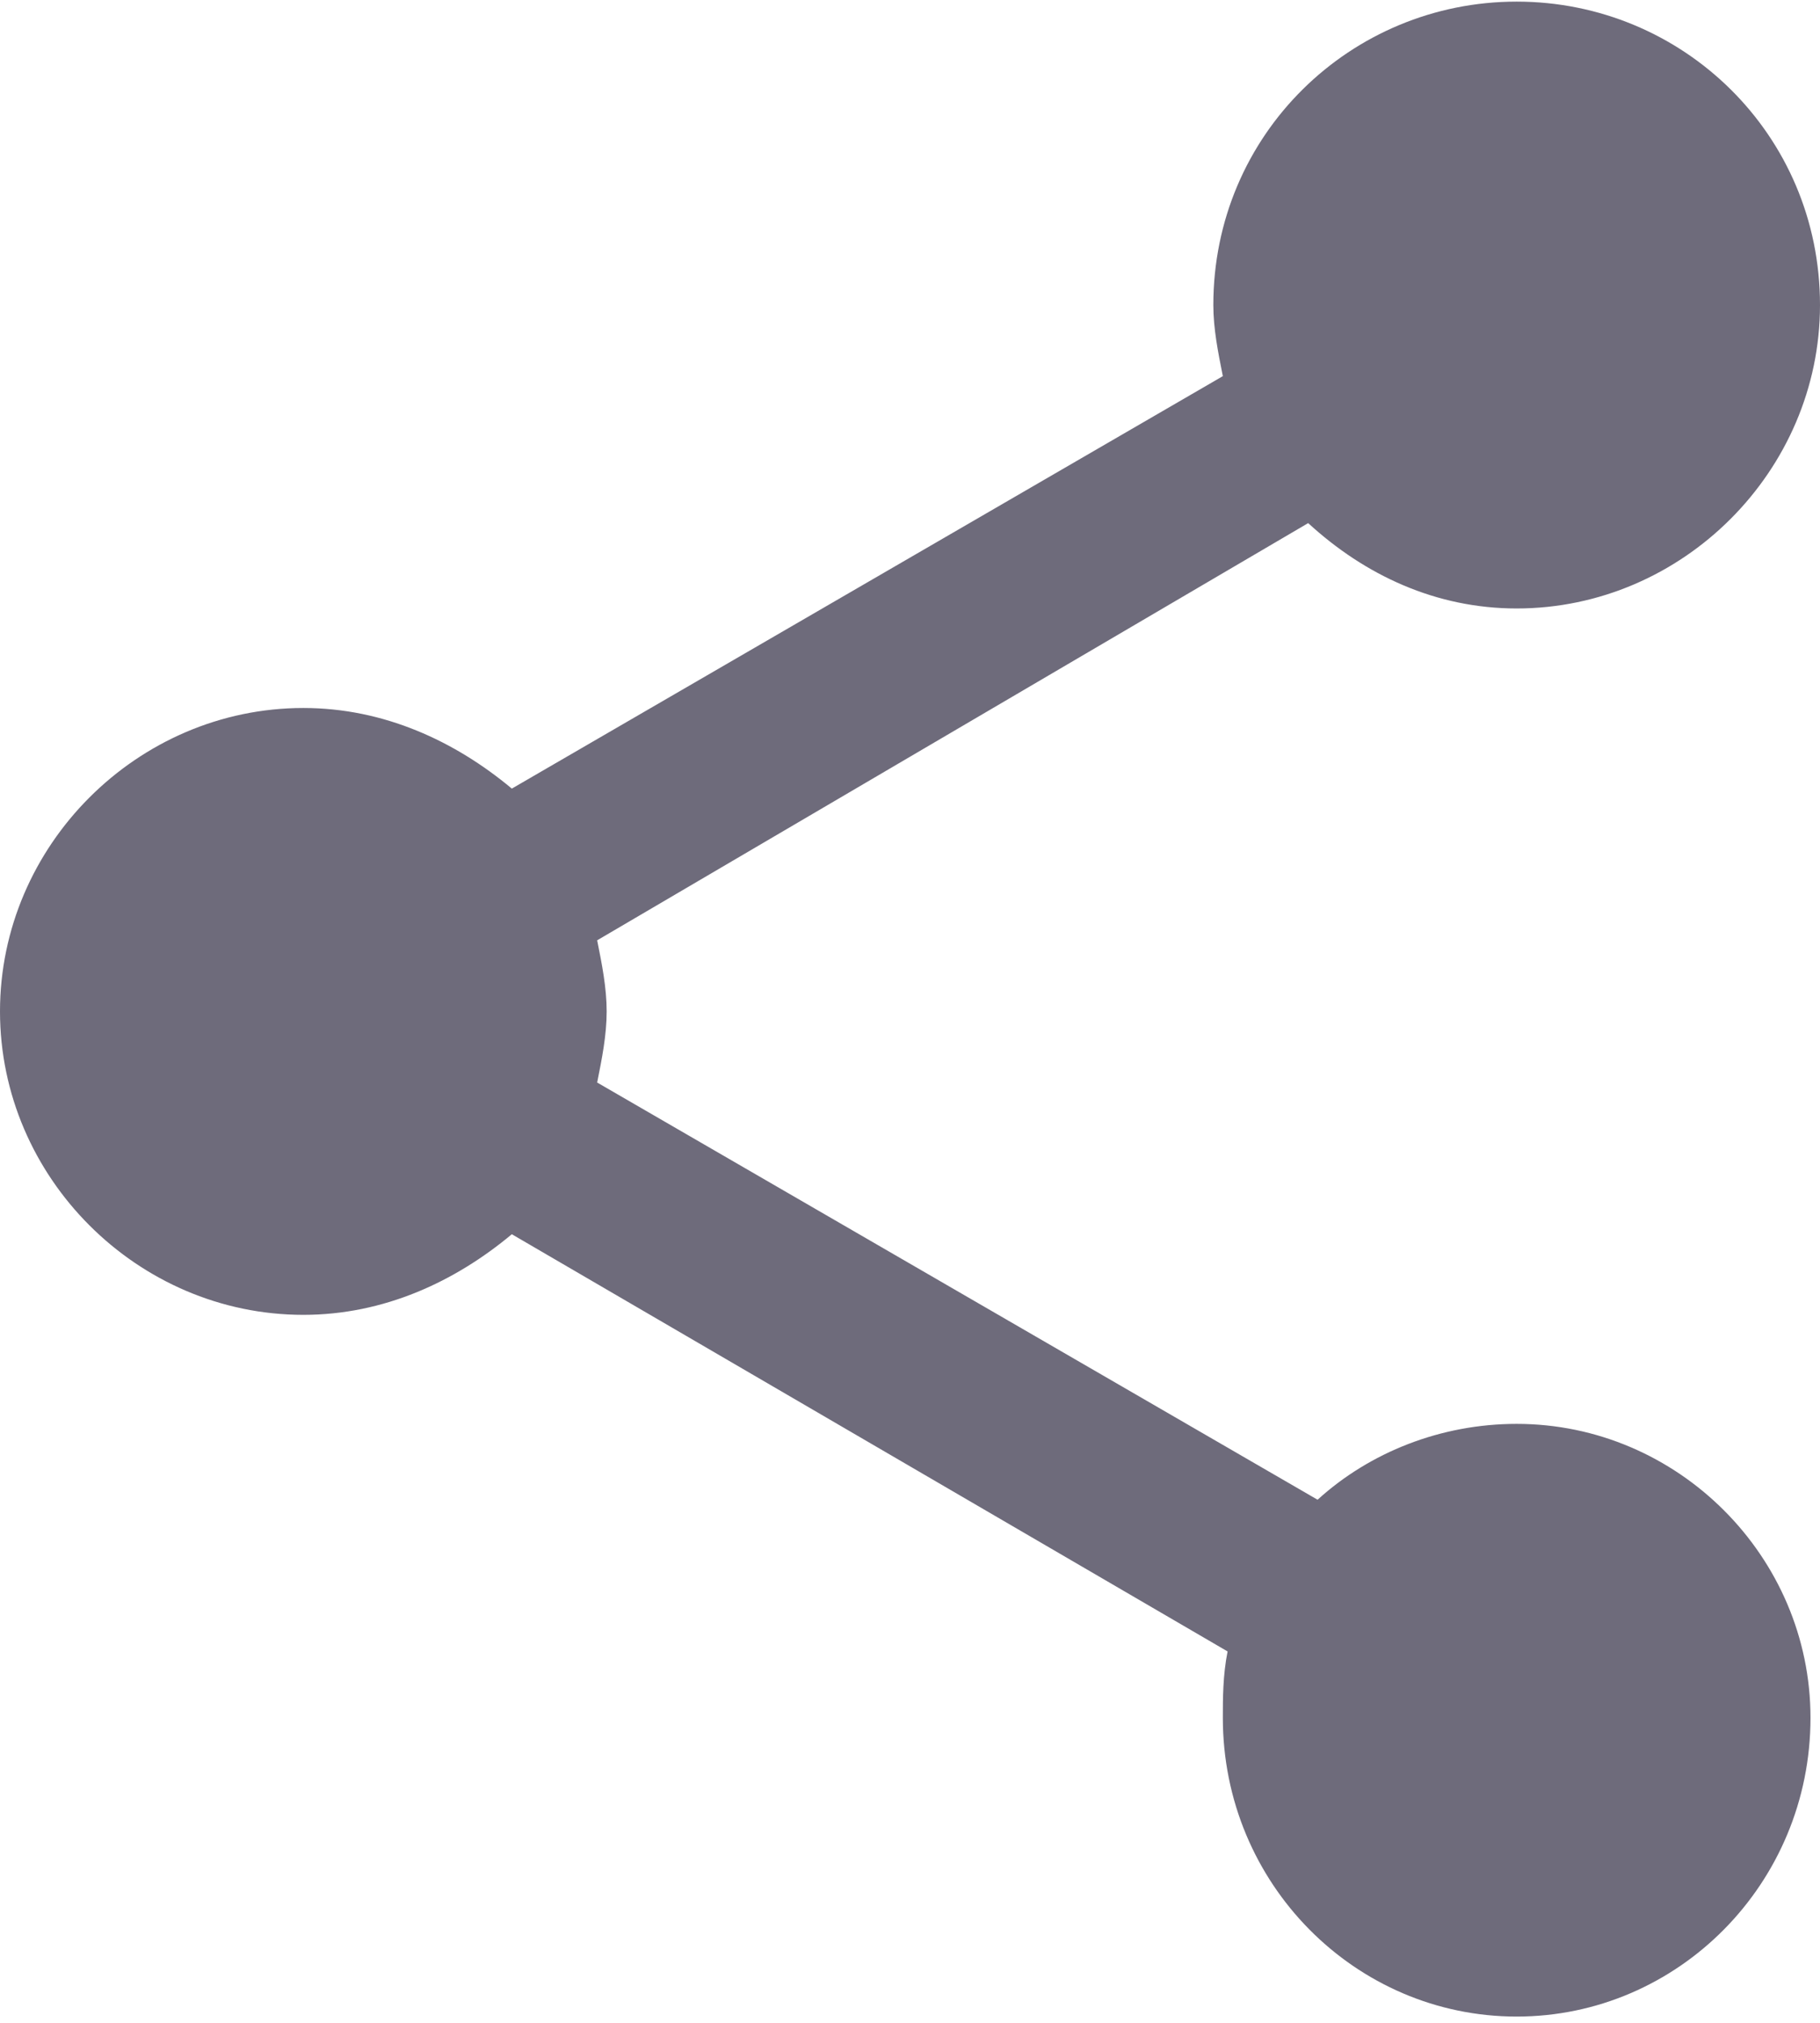 <svg width="18" height="20" viewBox="0 0 18 20" fill="none" xmlns="http://www.w3.org/2000/svg">
<path d="M15 14.078C14.25 14.078 13.547 14.359 13.031 14.828L5.906 10.703C5.953 10.469 6 10.234 6 10C6 9.766 5.953 9.531 5.906 9.297L12.938 5.172C13.5 5.688 14.203 6.016 15 6.016C16.641 6.016 18 4.656 18 3.016C18 1.328 16.641 0.016 15 0.016C13.359 0.016 12 1.328 12 3.016C12 3.25 12.047 3.484 12.094 3.719L5.062 7.797C4.5 7.328 3.797 7 3 7C1.359 7 0 8.359 0 10C0 11.641 1.359 13 3 13C3.797 13 4.5 12.672 5.062 12.203L12.141 16.328C12.094 16.562 12.094 16.797 12.094 16.984C12.094 18.625 13.406 19.938 15 19.938C16.594 19.938 17.906 18.625 17.906 16.984C17.906 15.391 16.594 14.078 15 14.078Z" fill="#6E6B7B"/>
</svg>
